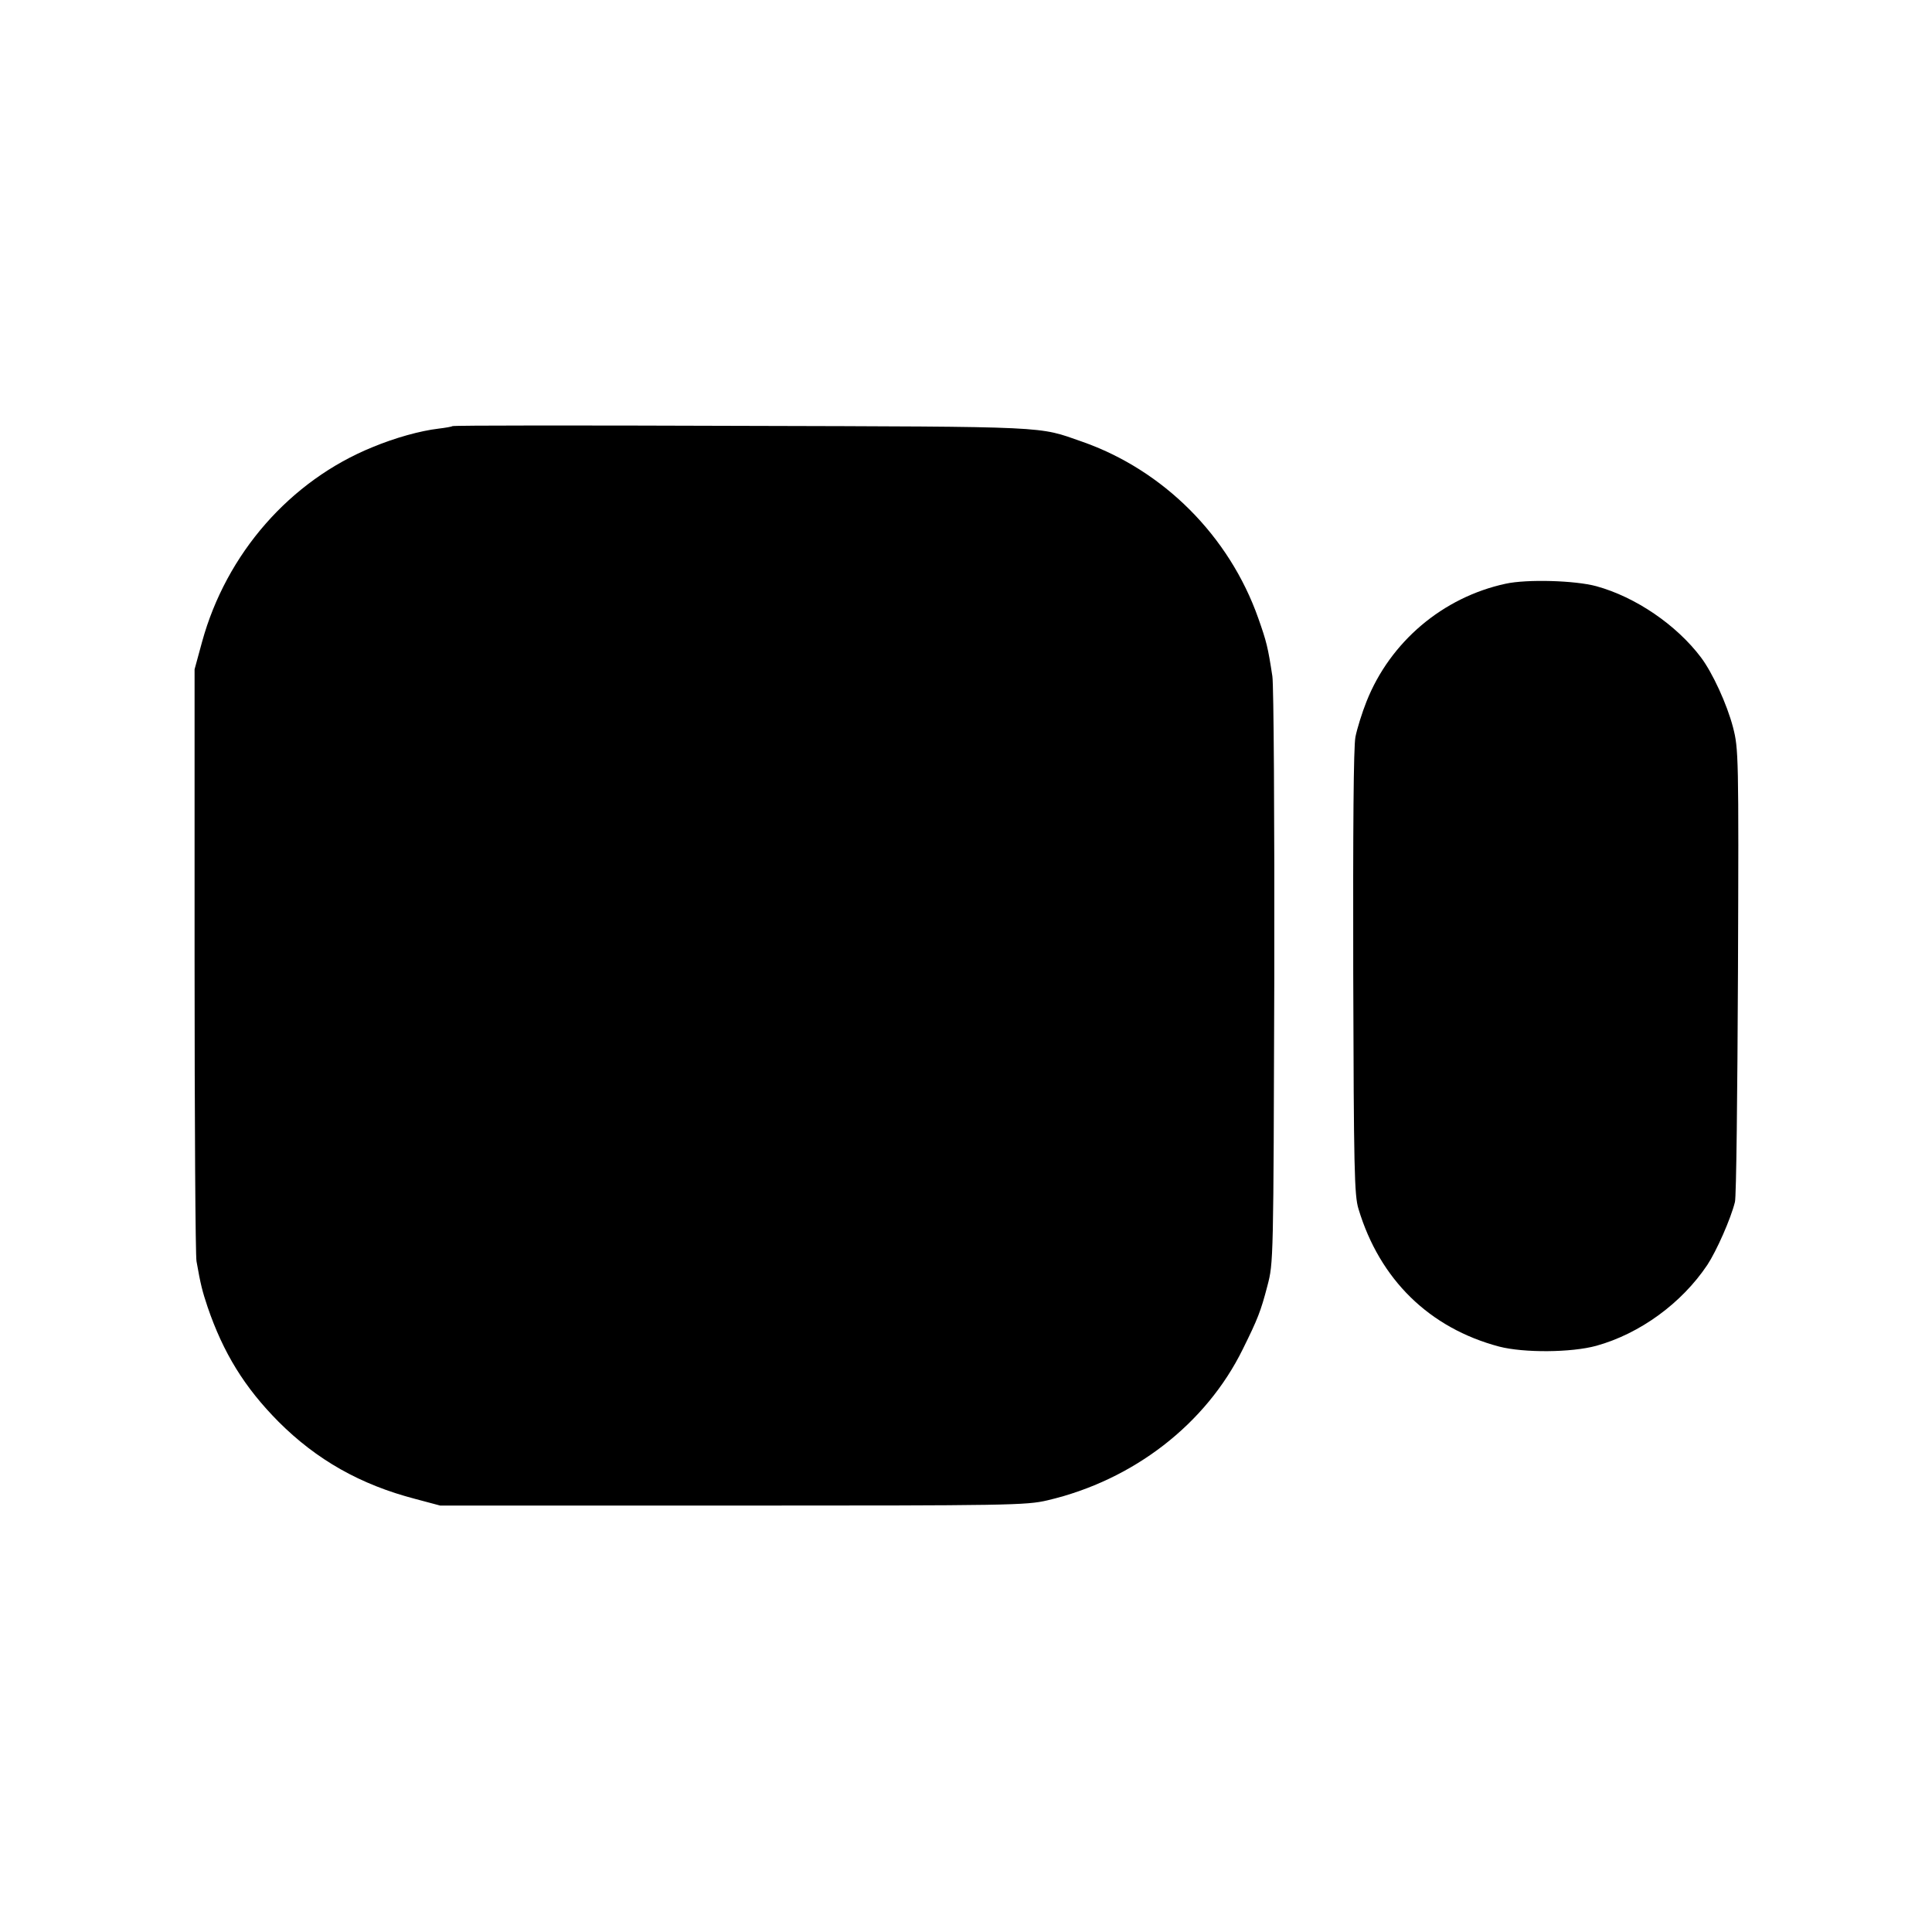 <svg xmlns="http://www.w3.org/2000/svg" width="933.333" height="933.333" preserveAspectRatio="xMidYMid meet" version="1.0" viewBox="0 0 700 700"><g fill="#000" stroke="none"><path d="M1639 5456 c-2 -2 -25 -6 -50 -9 -67 -8 -157 -33 -239 -67 -298 -121 -530 -385 -618 -706 l-27 -99 0 -1055 c0 -580 3 -1071 7 -1090 15 -85 21 -108 40 -165 57 -167 134 -292 257 -416 138 -138 296 -228 496 -280 l90 -24 1060 0 c1001 0 1064 1 1140 19 312 73 575 277 708 548 54 109 65 137 89 229 22 84 22 84 25 1119 1 569 -2 1060 -7 1090 -16 105 -21 125 -51 210 -105 298 -344 537 -639 640 -161 56 -101 54 -1231 57 -575 2 -1047 2 -1050 -1z" transform="translate(0,700) scale(0.1,-0.1)"/><path d="M5455 4885 c-227 -49 -418 -210 -504 -427 -16 -40 -34 -98 -40 -128 -7 -36 -9 -333 -8 -855 2 -713 4 -806 19 -855 77 -256 257 -432 510 -499 89 -23 261 -22 352 3 158 44 309 154 402 293 33 50 85 167 100 228 5 17 9 392 11 835 3 786 2 807 -18 885 -22 84 -74 197 -116 253 -89 118 -237 219 -379 258 -77 21 -252 26 -329 9z" transform="translate(0,700) scale(0.1,-0.1)"/></g></svg>